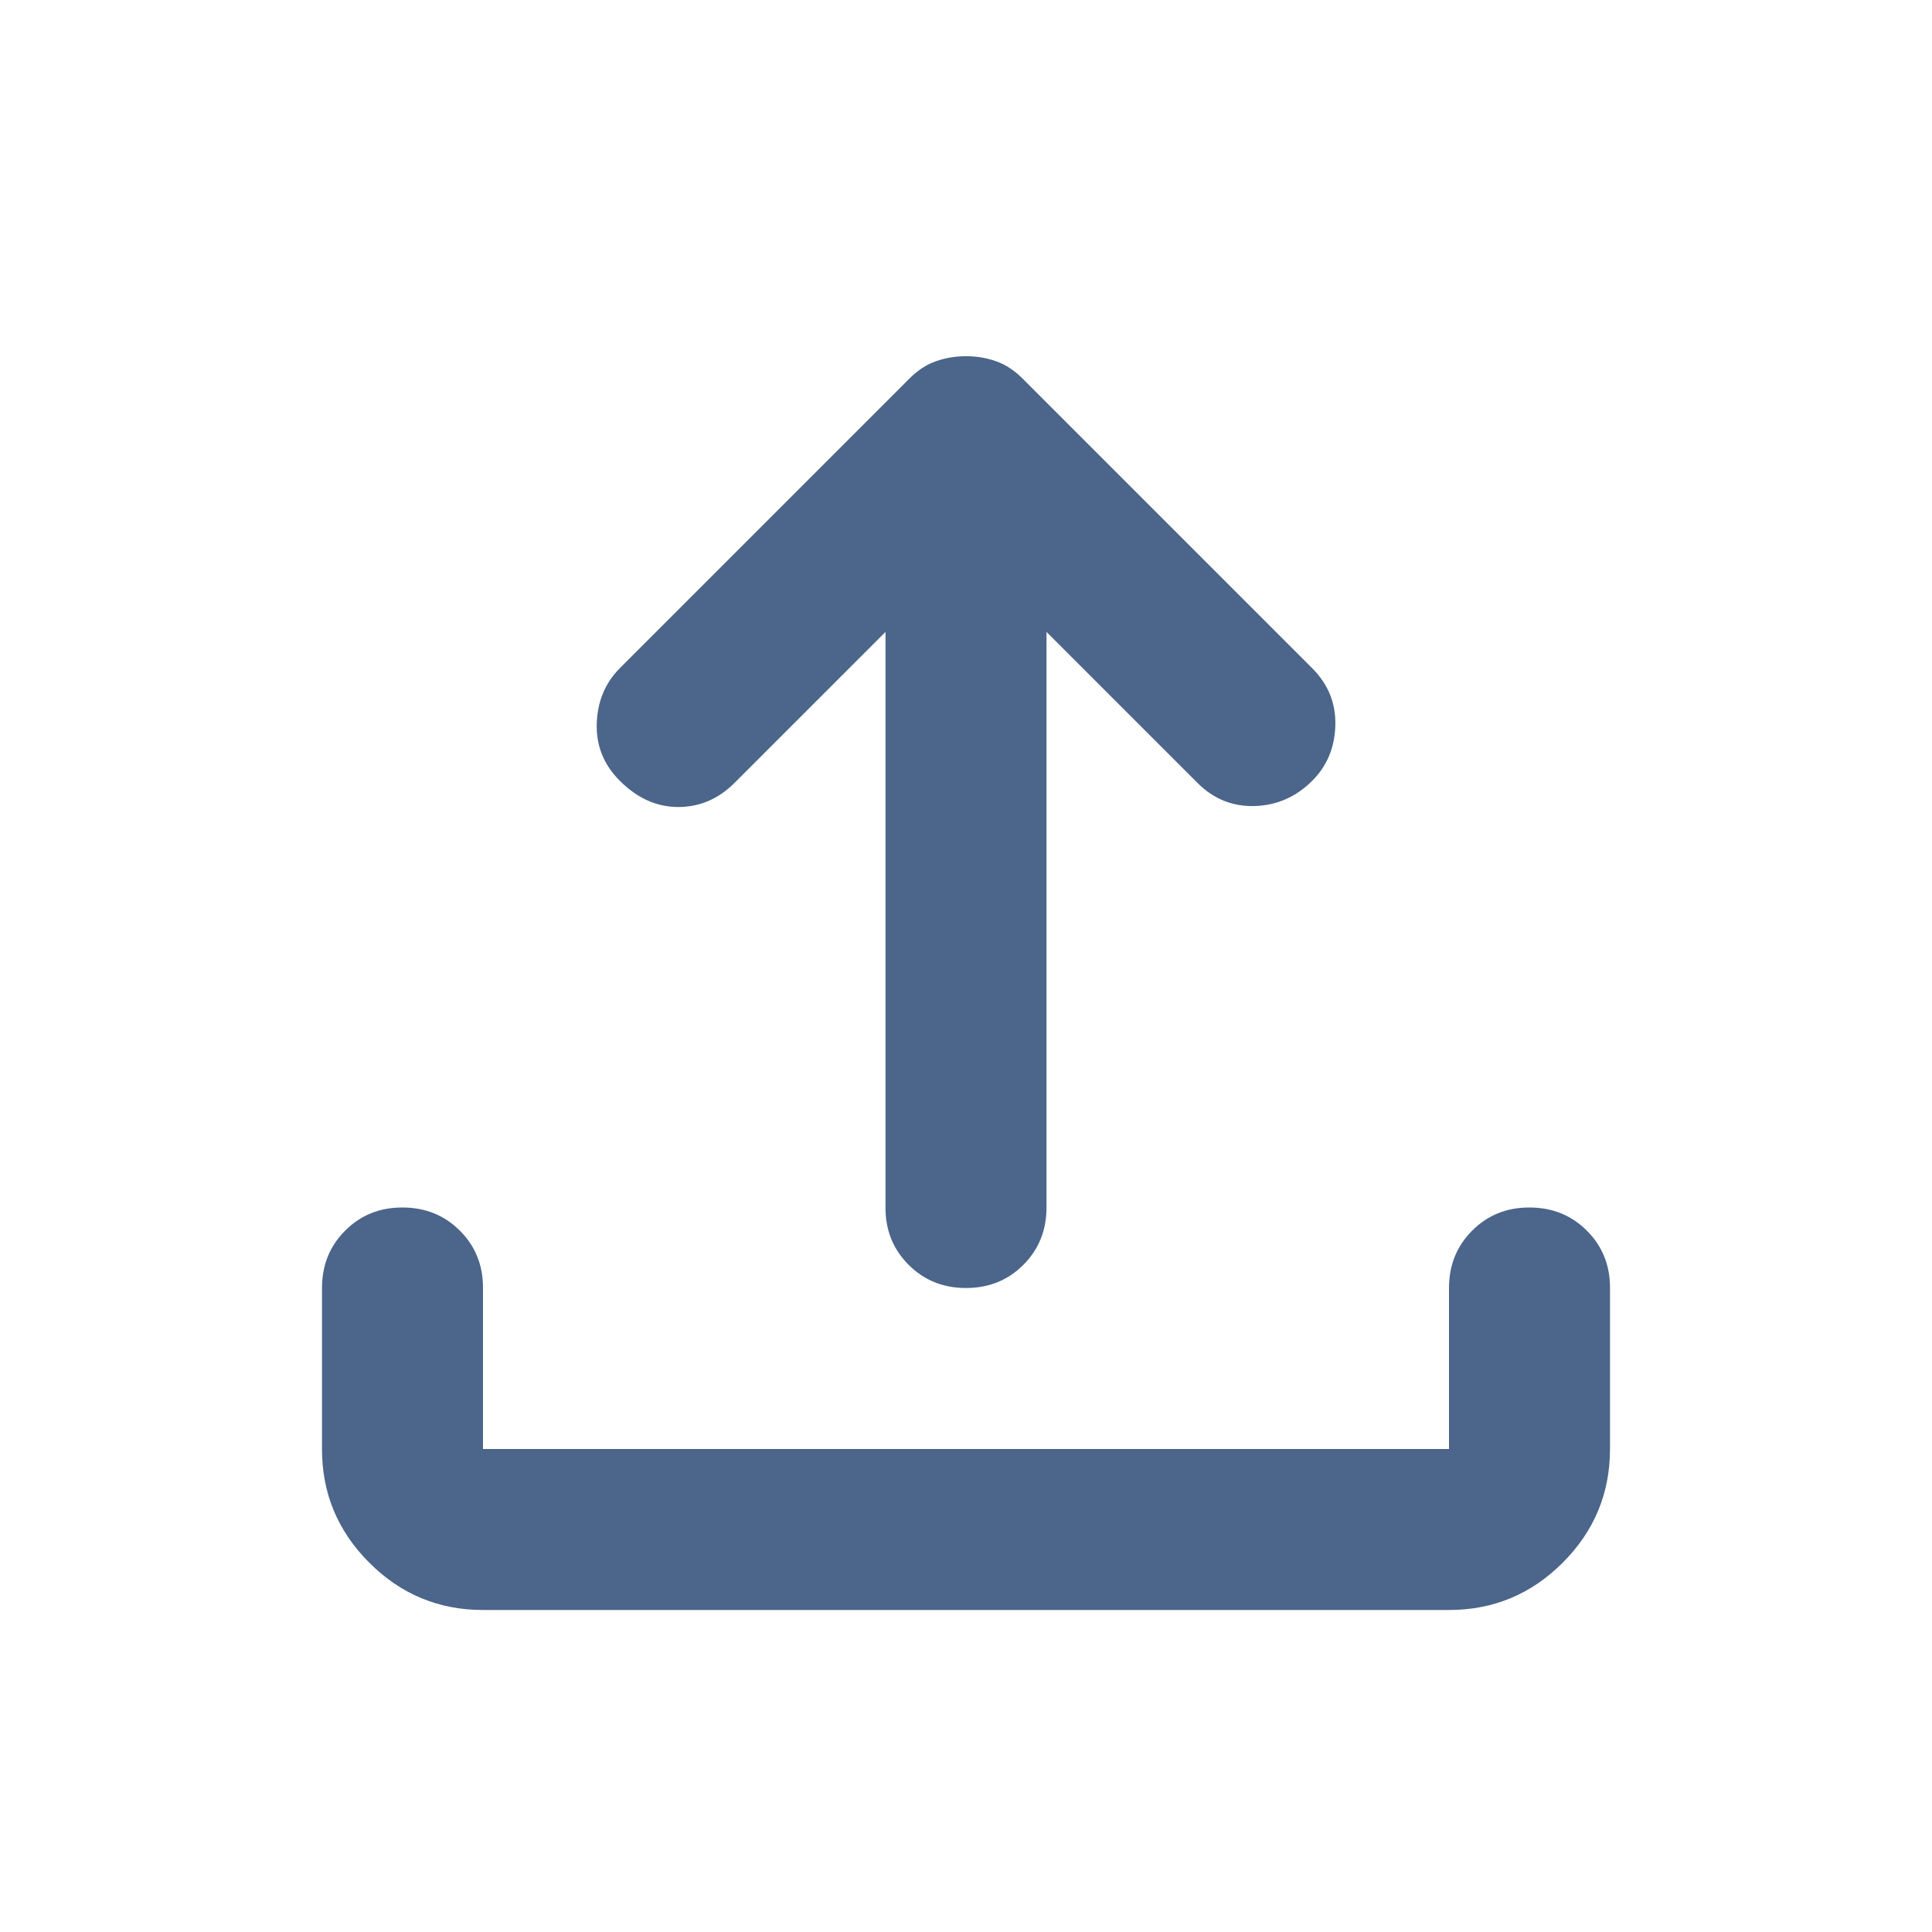 <svg width="24" height="24" viewBox="0 0 24 24" fill="none" xmlns="http://www.w3.org/2000/svg">
<g id="upload icon">
<path id="Vector" d="M12 16C11.717 16 11.479 15.904 11.287 15.712C11.095 15.52 10.999 15.283 11 15V7.85L9.125 9.725C8.925 9.925 8.692 10.025 8.425 10.025C8.158 10.025 7.917 9.916 7.7 9.7C7.5 9.5 7.404 9.262 7.413 8.988C7.422 8.713 7.517 8.484 7.7 8.3L11.3 4.7C11.4 4.6 11.508 4.529 11.625 4.488C11.742 4.446 11.867 4.425 12 4.425C12.133 4.425 12.258 4.446 12.375 4.488C12.492 4.53 12.6 4.6 12.7 4.7L16.3 8.3C16.5 8.5 16.596 8.737 16.588 9.013C16.58 9.288 16.484 9.517 16.3 9.7C16.1 9.9 15.862 10.004 15.587 10.013C15.312 10.021 15.074 9.925 14.875 9.725L13 7.85V15C13 15.283 12.904 15.521 12.712 15.713C12.52 15.905 12.283 16 12 16ZM6 20C5.45 20 4.979 19.804 4.587 19.412C4.195 19.02 3.999 18.549 4 18V16C4 15.716 4.096 15.479 4.288 15.287C4.48 15.095 4.717 14.999 5 15C5.283 15 5.521 15.096 5.713 15.288C5.905 15.48 6.001 15.717 6 16V18H18V16C18 15.716 18.096 15.479 18.288 15.287C18.48 15.095 18.717 14.999 19 15C19.283 15 19.521 15.096 19.713 15.288C19.905 15.48 20.001 15.717 20 16V18C20 18.55 19.804 19.021 19.412 19.413C19.02 19.805 18.549 20 18 20H6Z" fill="#4C658A"/>
</g>
</svg>

